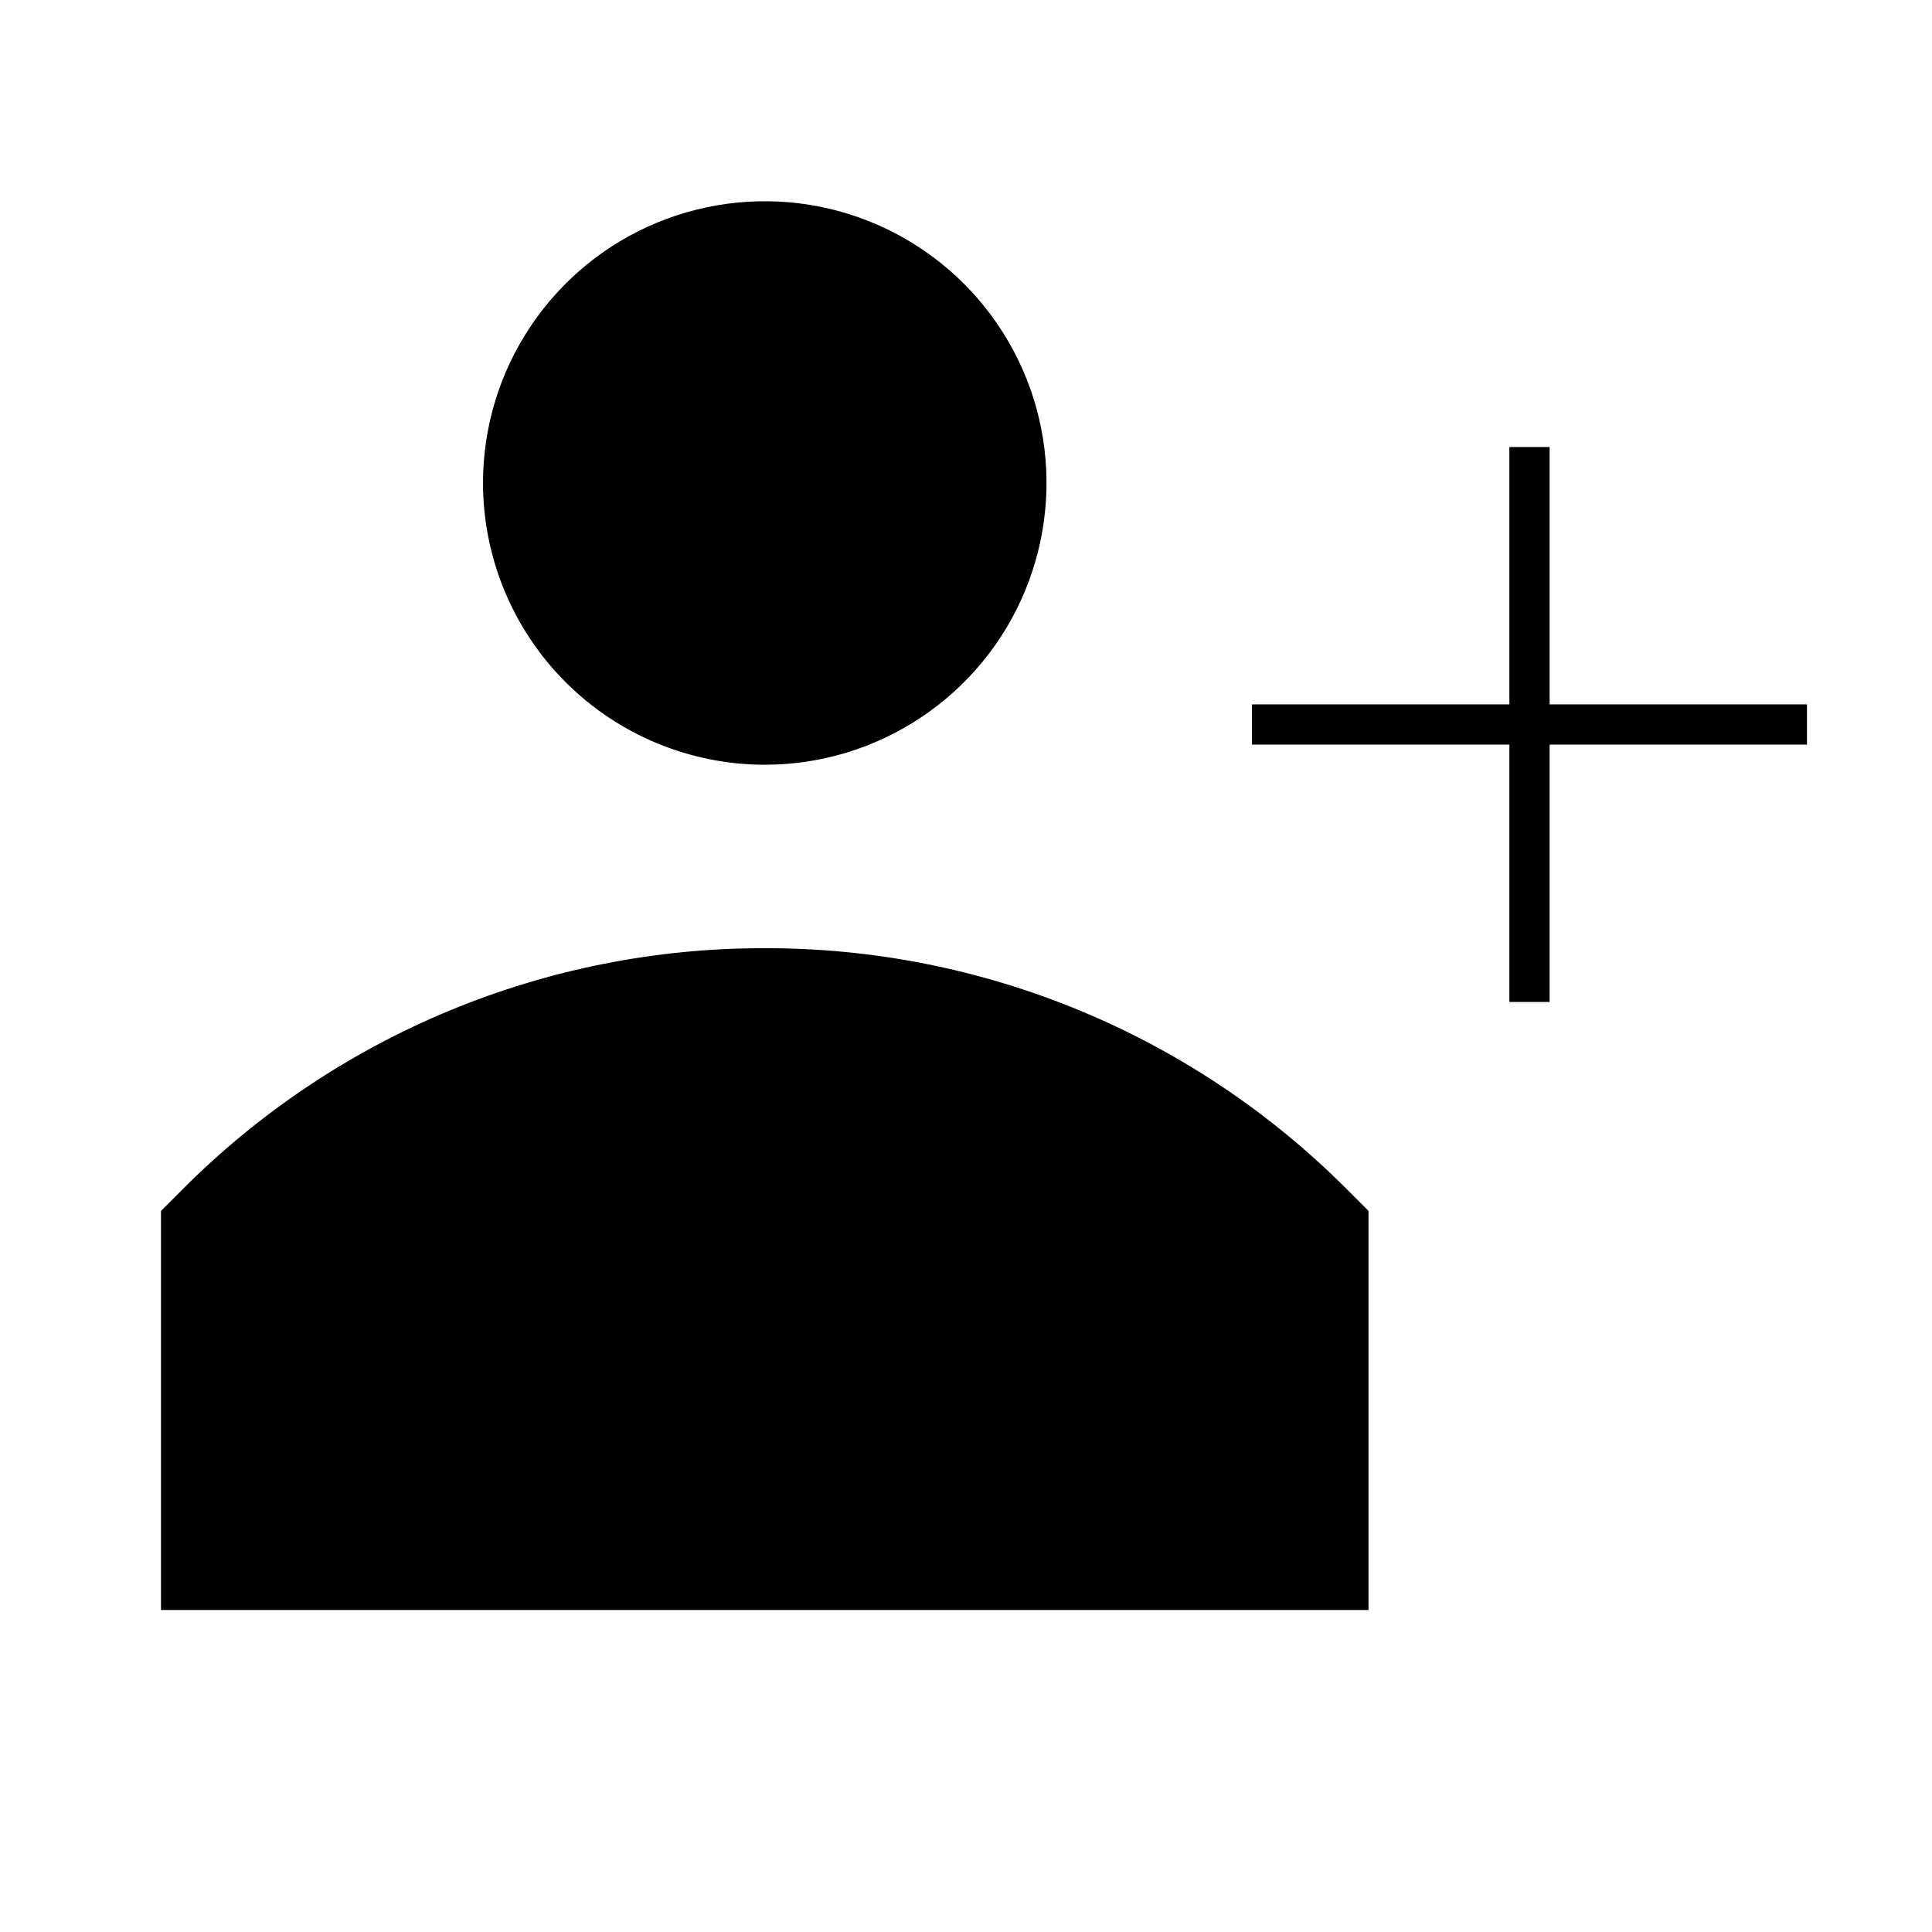 <svg width="24" height="24" viewBox="0 0 24 24" fill="none" xmlns="http://www.w3.org/2000/svg">
<path d="M19.25 8.75V5.553H18.75V8.75H15.553V9.25H18.75V12.447H19.25V9.25H22.447V8.75H19.25ZM9.5 11.779C8.158 11.776 6.829 12.039 5.589 12.552C4.349 13.065 3.223 13.818 2.275 14.767L2 15.042V20H17V15.042L16.725 14.767C15.777 13.818 14.651 13.065 13.411 12.552C12.171 12.039 10.842 11.776 9.5 11.779ZM9.5 9.5C10.192 9.5 10.869 9.295 11.444 8.91C12.02 8.526 12.469 7.979 12.734 7.339C12.998 6.7 13.068 5.996 12.933 5.317C12.798 4.638 12.464 4.015 11.975 3.525C11.485 3.036 10.862 2.702 10.183 2.567C9.504 2.432 8.8 2.502 8.161 2.766C7.521 3.031 6.974 3.48 6.59 4.056C6.205 4.631 6 5.308 6 6C6.001 6.928 6.37 7.818 7.026 8.474C7.682 9.13 8.572 9.499 9.5 9.5Z" fill="black"/>
</svg>

